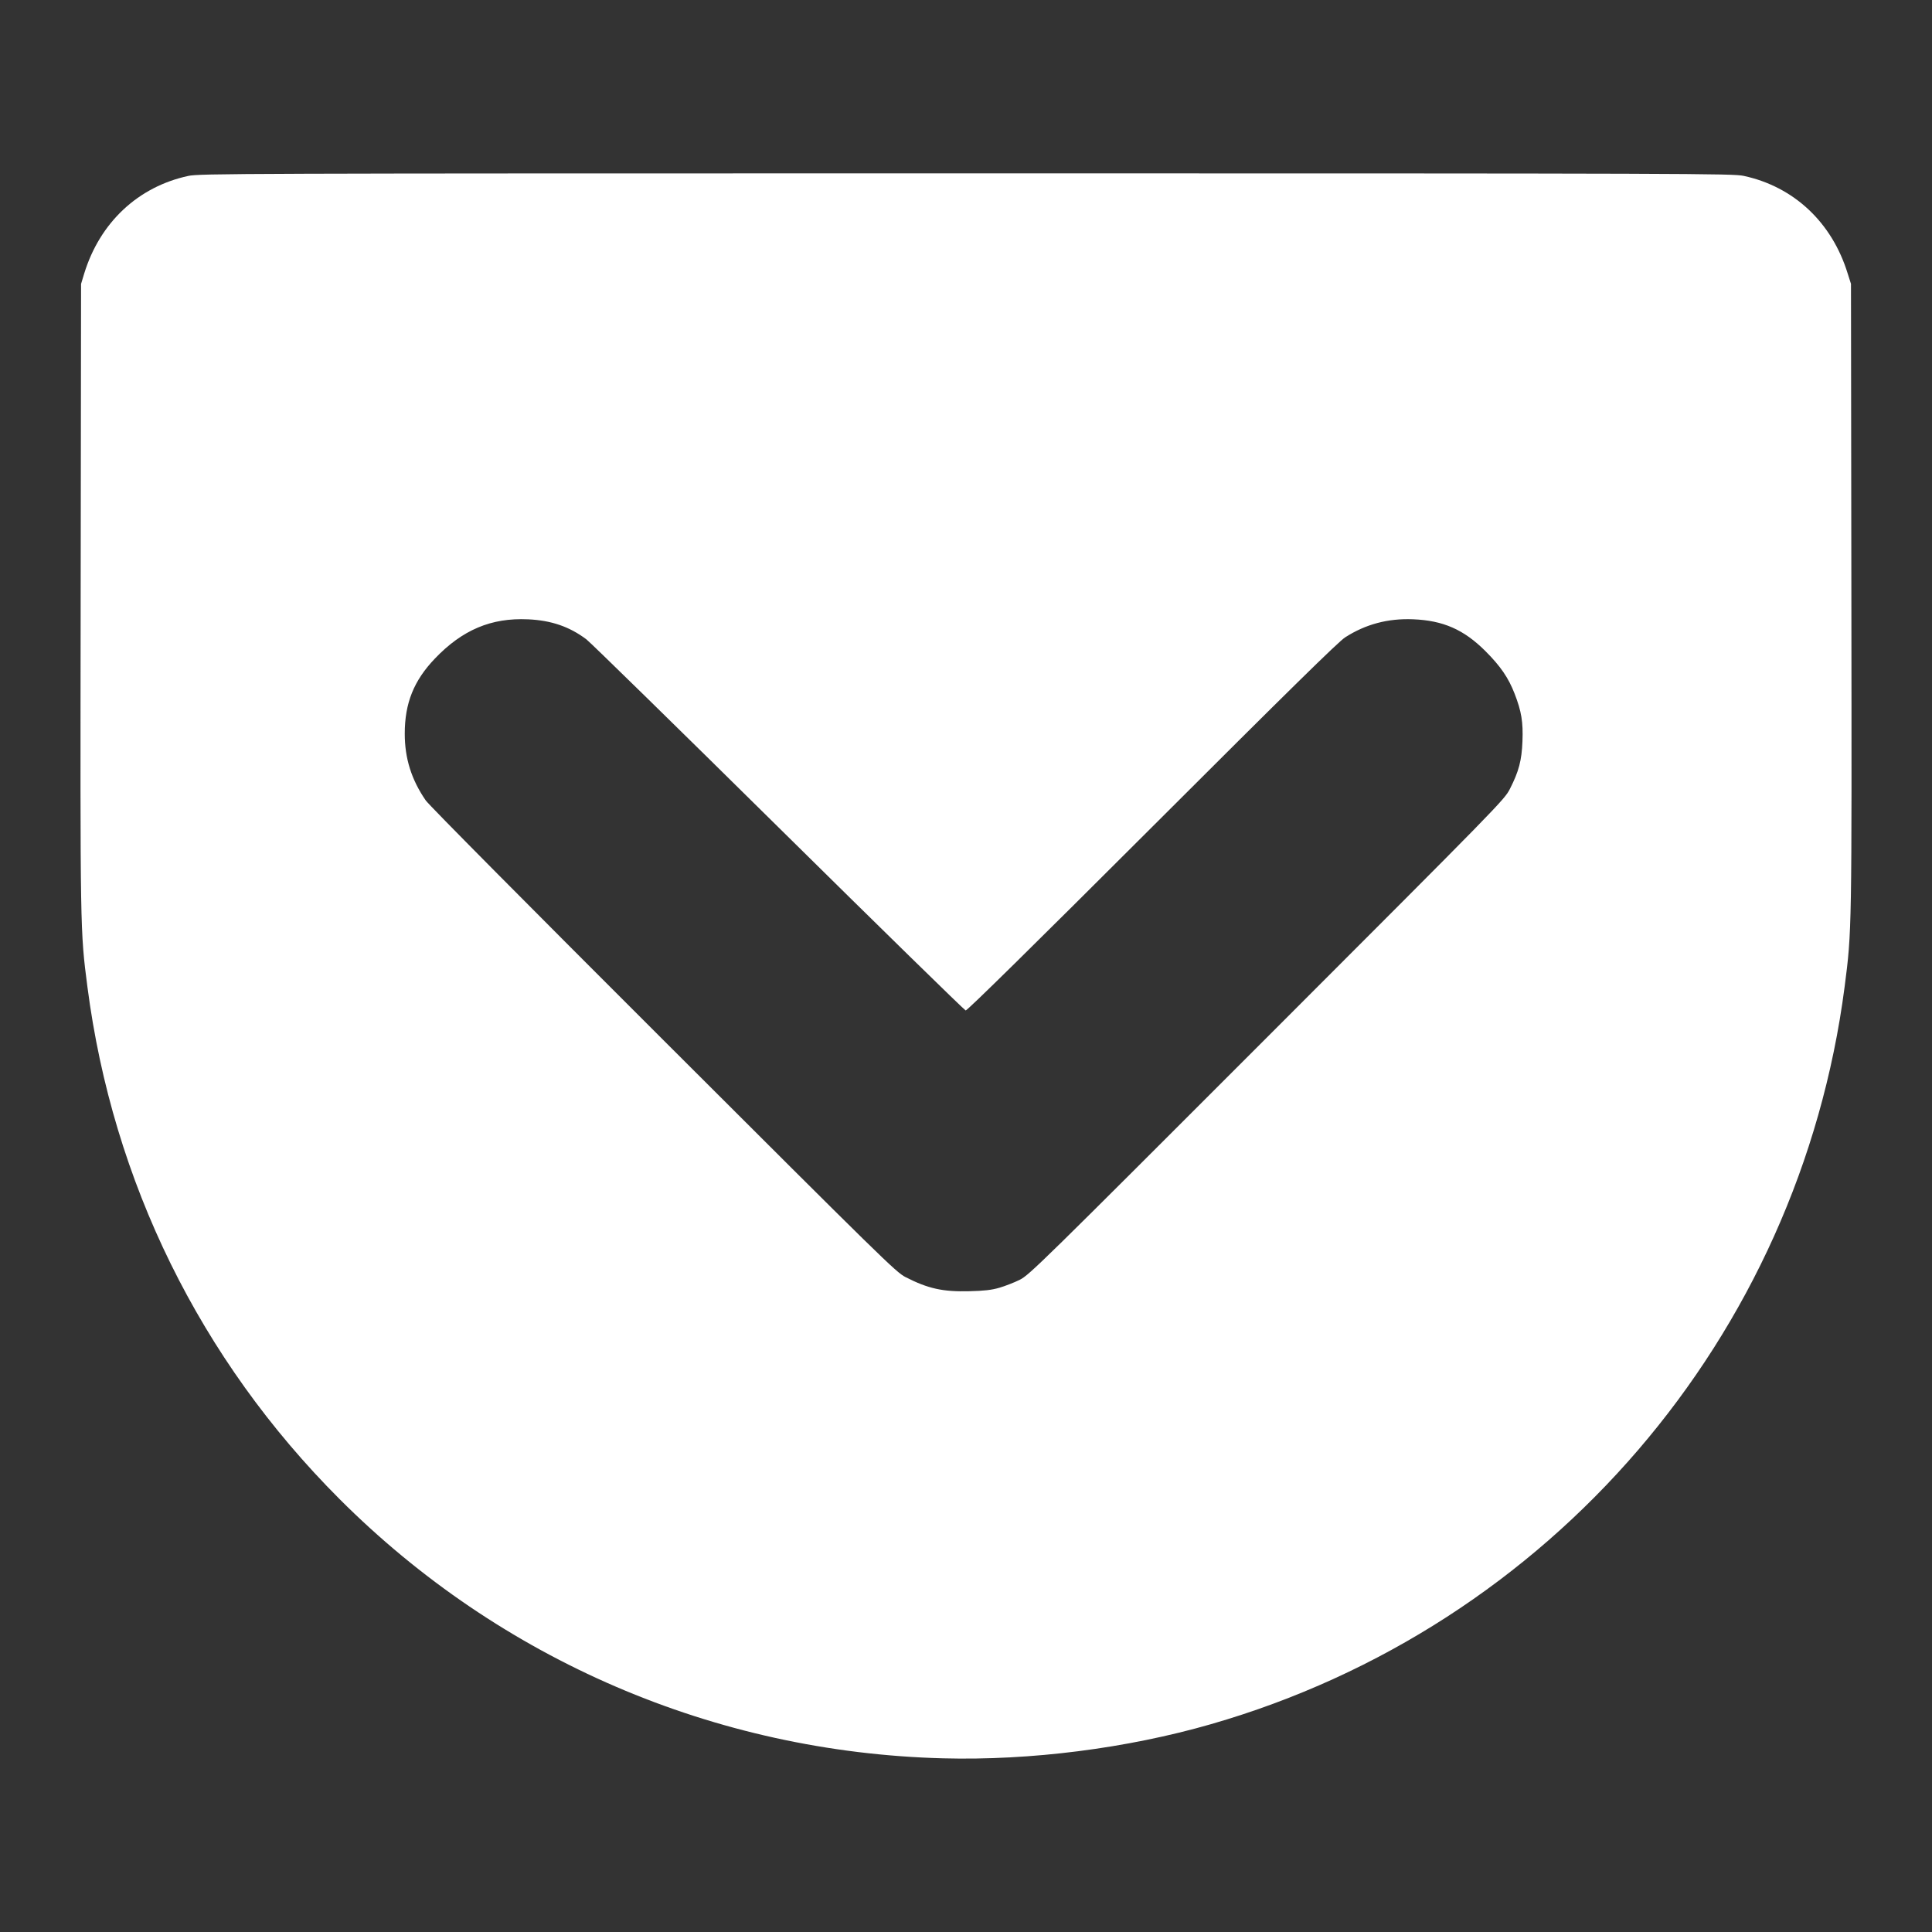 <?xml version="1.0" encoding="UTF-8"?>
<svg version="1.1" viewBox="0 0 48 48" xmlns="http://www.w3.org/2000/svg">
    <rect x="0" y="0" width="48" height="48" fill="#333333" stroke="none"/>
    <path d="m 24,4.307 c 18.202,0 19.045,0.004 19.323,0.063 1.247,0.269 2.191,1.156 2.581,2.422 l 0.083,0.26 0.01,7.75 c 0.01,8.346 0.013,8.319 -0.168,9.715 -1.13,8.7 -7.315,15.895 -15.744,18.32 -2.089,0.601 -4.476,0.906 -6.658,0.848 C 17.764,43.536 12.429,41.241 8.43,37.238 4.974,33.778 2.801,29.361 2.172,24.519 1.991,23.123 1.993,23.15 2.004,14.804 L 2.014,7.054 2.093,6.793 C 2.483,5.527 3.43,4.64 4.677,4.371 4.955,4.311 5.799,4.307 24.001,4.307 Z M 13.116,15.387 c -0.913,-0.042 -1.631,0.263 -2.311,0.975 -0.524,0.548 -0.749,1.107 -0.749,1.867 0,0.612 0.166,1.142 0.521,1.657 0.08,0.117 2.568,2.624 5.905,5.956 5.432,5.424 5.776,5.765 6.013,5.886 0.564,0.289 0.931,0.369 1.591,0.352 0.364,-0.009 0.552,-0.03 0.743,-0.086 0.14,-0.041 0.368,-0.129 0.505,-0.197 0.238,-0.118 0.525,-0.402 6.144,-6.023 5.797,-5.8 5.897,-5.902 6.036,-6.175 0.222,-0.437 0.292,-0.703 0.311,-1.181 0.019,-0.477 -0.024,-0.742 -0.194,-1.181 -0.153,-0.395 -0.349,-0.684 -0.73,-1.064 -0.535,-0.533 -1.048,-0.757 -1.794,-0.787 -0.625,-0.025 -1.178,0.123 -1.686,0.448 -0.167,0.107 -1.425,1.343 -4.8,4.715 -2.921,2.918 -4.594,4.564 -4.629,4.556 -0.03,-0.007 -2.124,-2.055 -4.651,-4.55 -2.527,-2.495 -4.674,-4.596 -4.772,-4.67 -0.421,-0.317 -0.875,-0.472 -1.451,-0.498 z" fill="#fff"/>
</svg>
